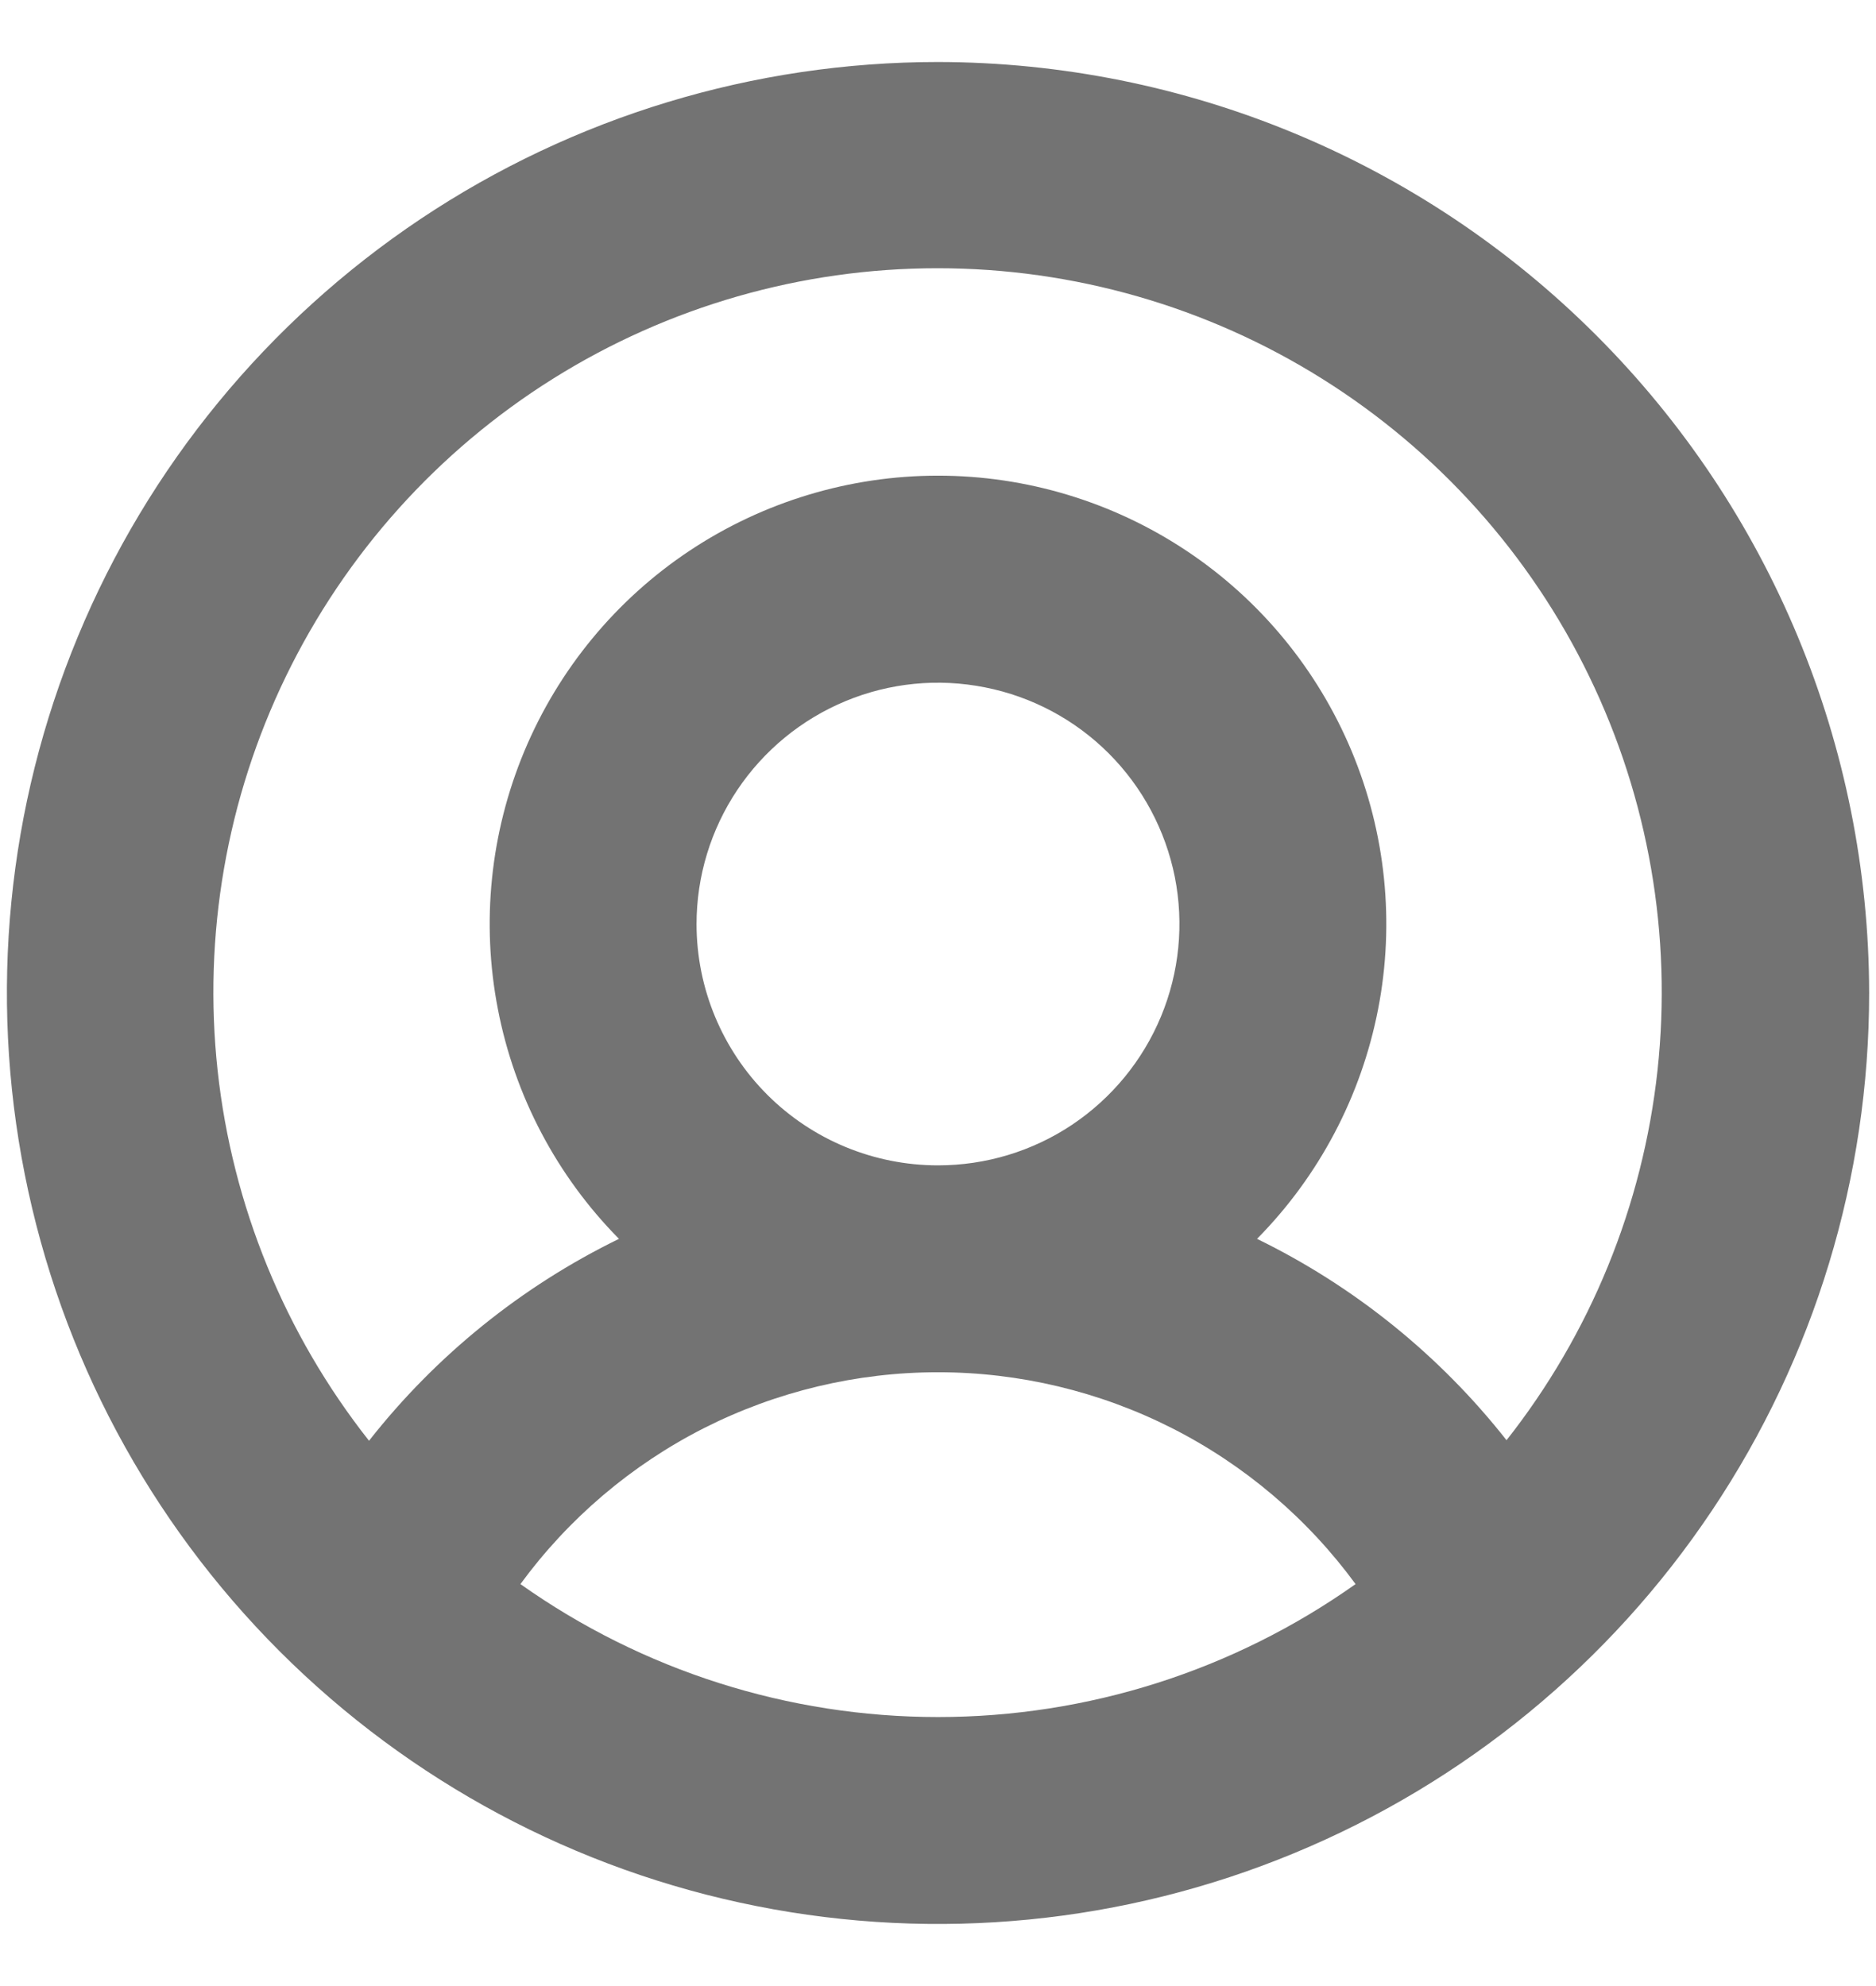 <svg width="17" height="18" viewBox="0 0 17 18" fill="currentColor" xmlns="http://www.w3.org/2000/svg">
<path d="M8.5 0.562C6.831 0.562 5.2 1.057 3.812 1.984C2.425 2.912 1.343 4.229 0.705 5.771C0.066 7.313 -0.101 9.009 0.225 10.646C0.55 12.283 1.354 13.786 2.534 14.966C3.714 16.146 5.217 16.95 6.854 17.275C8.491 17.601 10.187 17.434 11.729 16.795C13.271 16.157 14.588 15.075 15.515 13.688C16.443 12.3 16.938 10.669 16.938 9C16.935 6.763 16.045 4.618 14.463 3.037C12.882 1.455 10.737 0.565 8.5 0.562ZM4.716 14.357C5.152 13.762 5.721 13.278 6.378 12.944C7.036 12.611 7.763 12.437 8.5 12.437C9.237 12.437 9.964 12.611 10.621 12.944C11.279 13.278 11.848 13.762 12.284 14.357C11.178 15.141 9.856 15.562 8.5 15.562C7.144 15.562 5.822 15.141 4.716 14.357ZM6.312 8.375C6.312 7.942 6.441 7.519 6.681 7.16C6.922 6.8 7.263 6.52 7.663 6.354C8.063 6.188 8.502 6.145 8.927 6.23C9.351 6.314 9.741 6.522 10.047 6.828C10.353 7.134 10.561 7.524 10.646 7.948C10.73 8.373 10.687 8.812 10.521 9.212C10.355 9.612 10.075 9.953 9.715 10.194C9.356 10.434 8.933 10.562 8.5 10.562C7.92 10.562 7.363 10.332 6.953 9.922C6.543 9.512 6.312 8.955 6.312 8.375ZM13.656 13.058C13.049 12.285 12.274 11.659 11.391 11.228C11.954 10.658 12.335 9.934 12.488 9.147C12.641 8.361 12.557 7.547 12.248 6.807C11.939 6.068 11.419 5.436 10.752 4.992C10.085 4.548 9.301 4.311 8.5 4.311C7.699 4.311 6.915 4.548 6.248 4.992C5.581 5.436 5.061 6.068 4.752 6.807C4.443 7.547 4.359 8.361 4.512 9.147C4.664 9.934 5.046 10.658 5.609 11.228C4.726 11.659 3.951 12.285 3.344 13.058C2.581 12.09 2.105 10.927 1.972 9.702C1.839 8.477 2.053 7.239 2.591 6.13C3.129 5.021 3.968 4.086 5.012 3.432C6.056 2.778 7.264 2.431 8.496 2.431C9.728 2.431 10.936 2.778 11.98 3.432C13.024 4.086 13.864 5.021 14.401 6.13C14.939 7.239 15.153 8.477 15.02 9.702C14.887 10.927 14.412 12.09 13.648 13.058H13.656Z" fill="#737373"/>
</svg>
